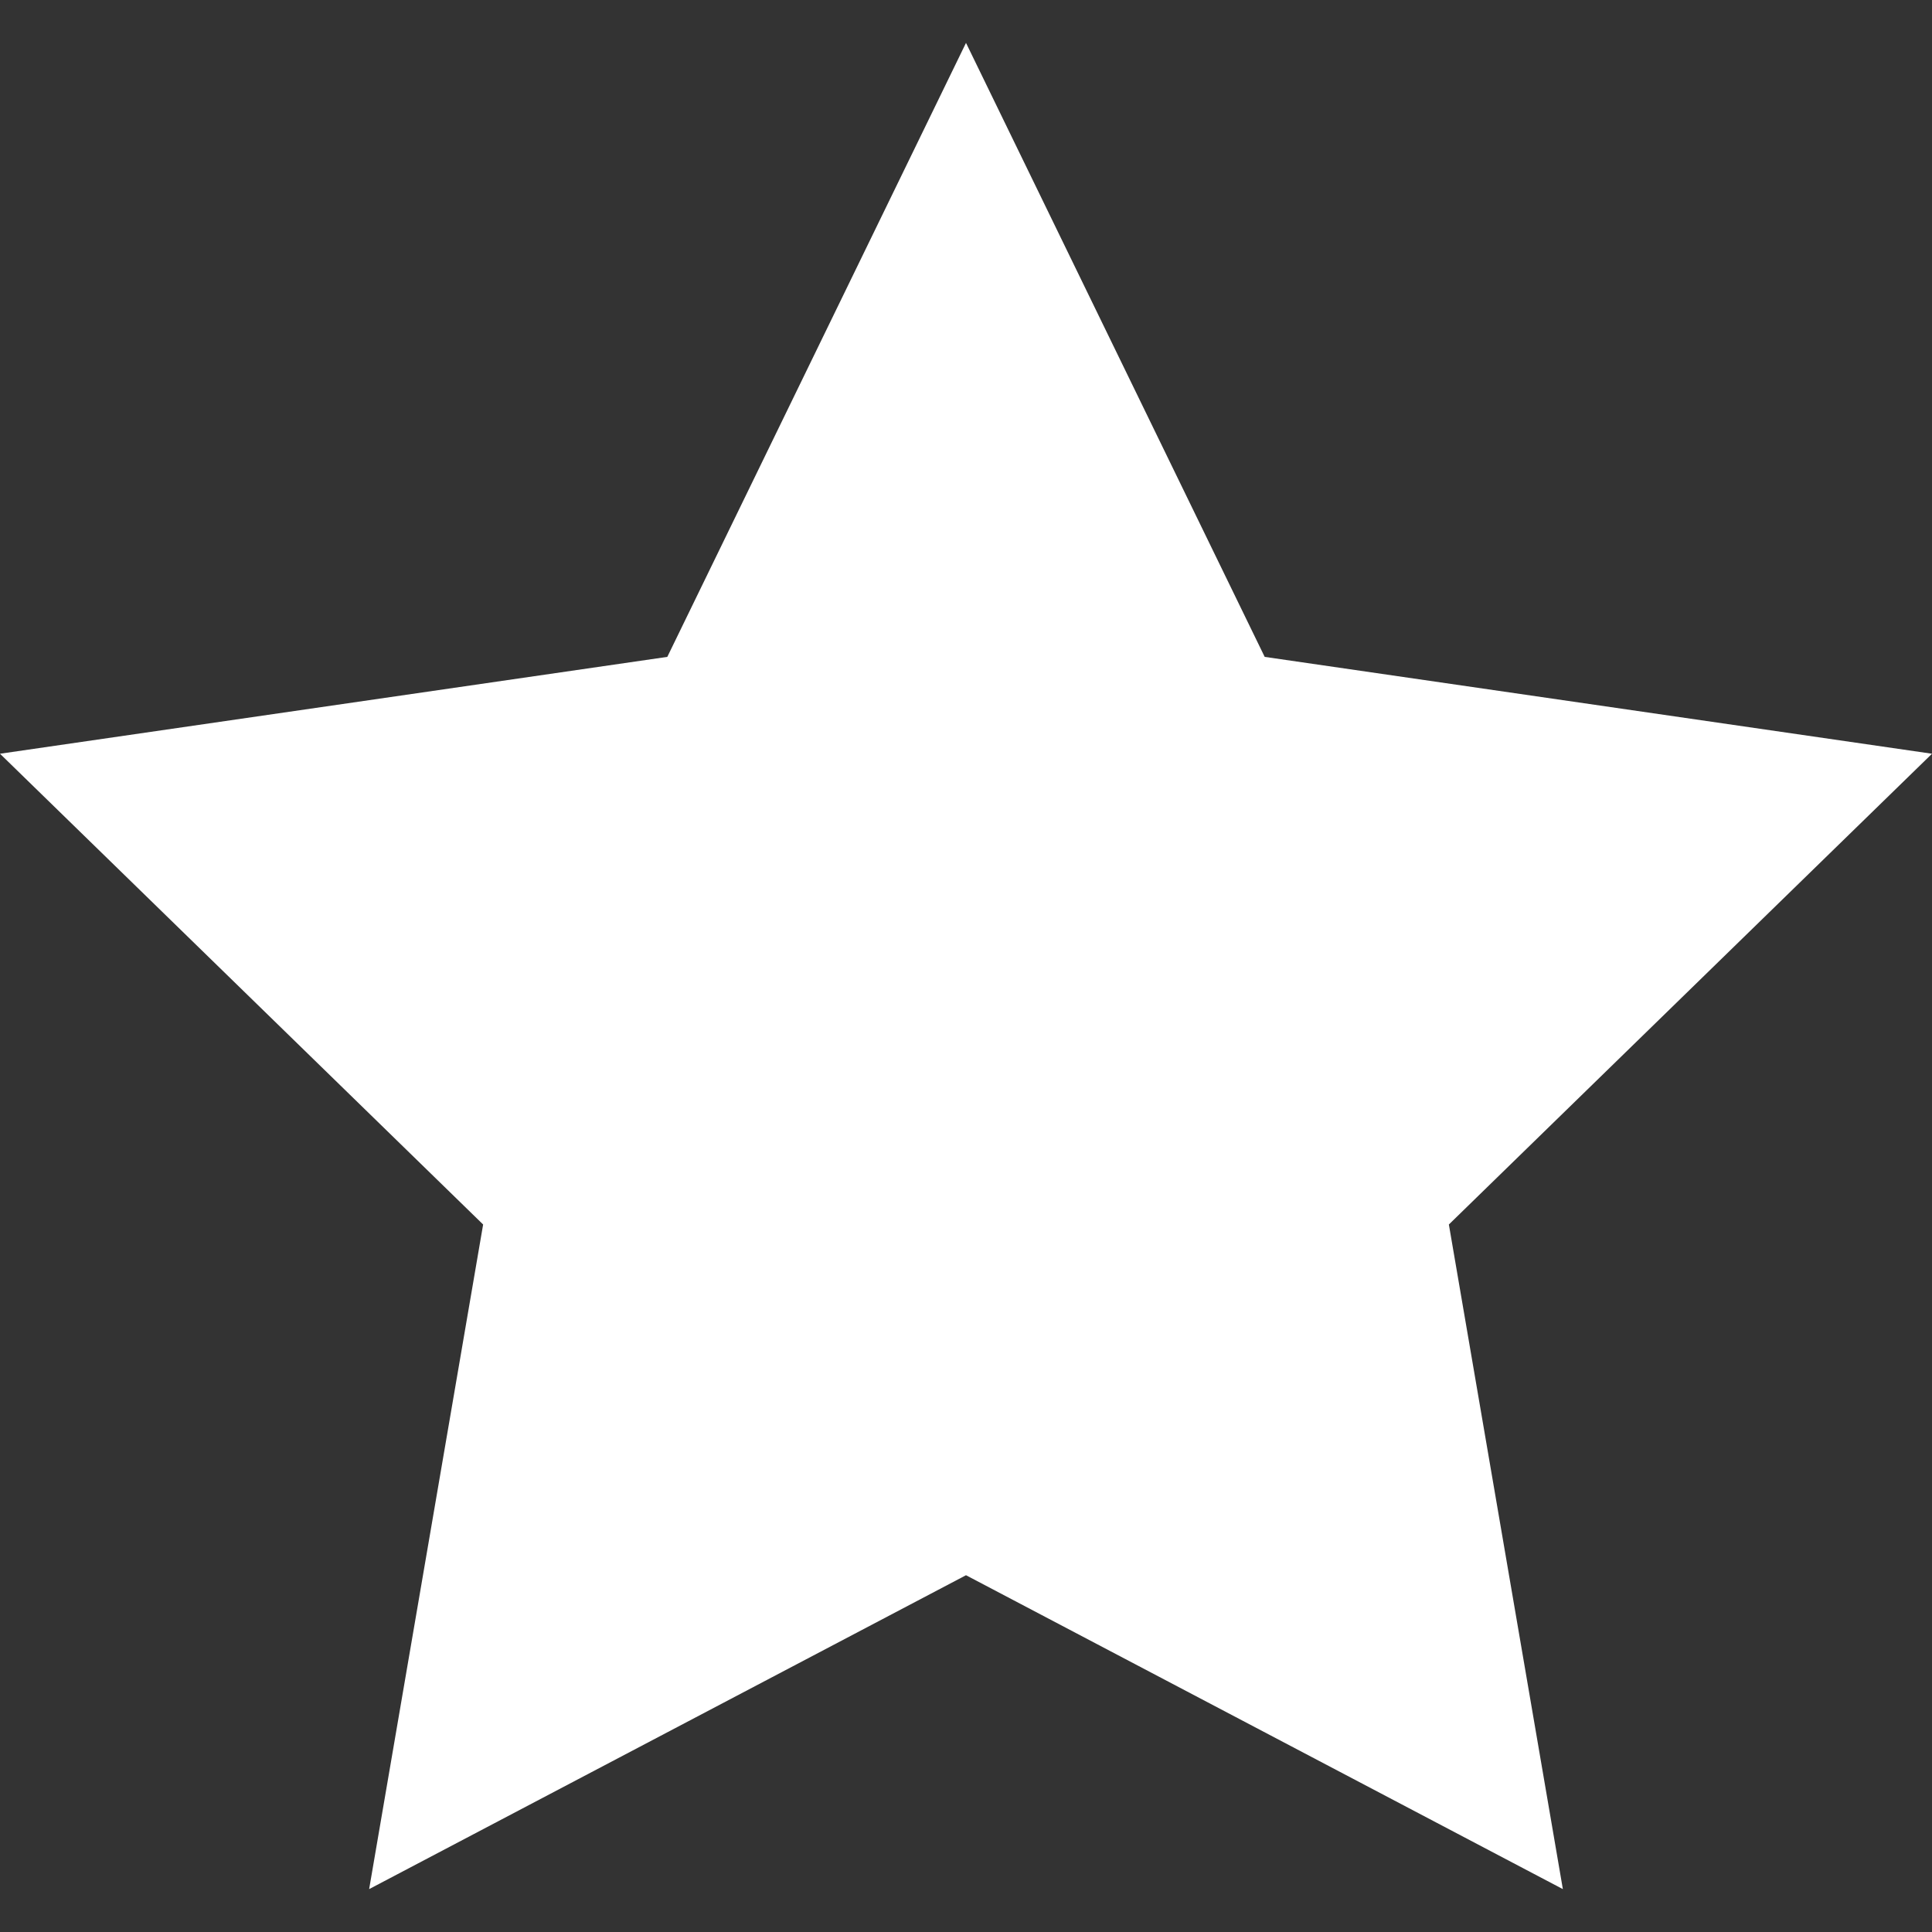<svg width="15" height="15" viewBox="0 0 15 15" fill="none" xmlns="http://www.w3.org/2000/svg">
<rect x="0" y="0" width="15" height="15" fill="#333333" stroke="none"/>
<g clip-path="url(#clip0)">
<path d="M12.134 14.667L7.5 12.23L2.866 14.667L3.751 9.507L0 5.852L5.181 5.1L7.5 0.333L9.819 5.1L15 5.852L11.249 9.507L12.134 14.667Z" fill="white"/>
</g>
<defs>
<clipPath id="clip0">
<rect width="15" height="15" fill="white"/>
</clipPath>
</defs>
</svg>
